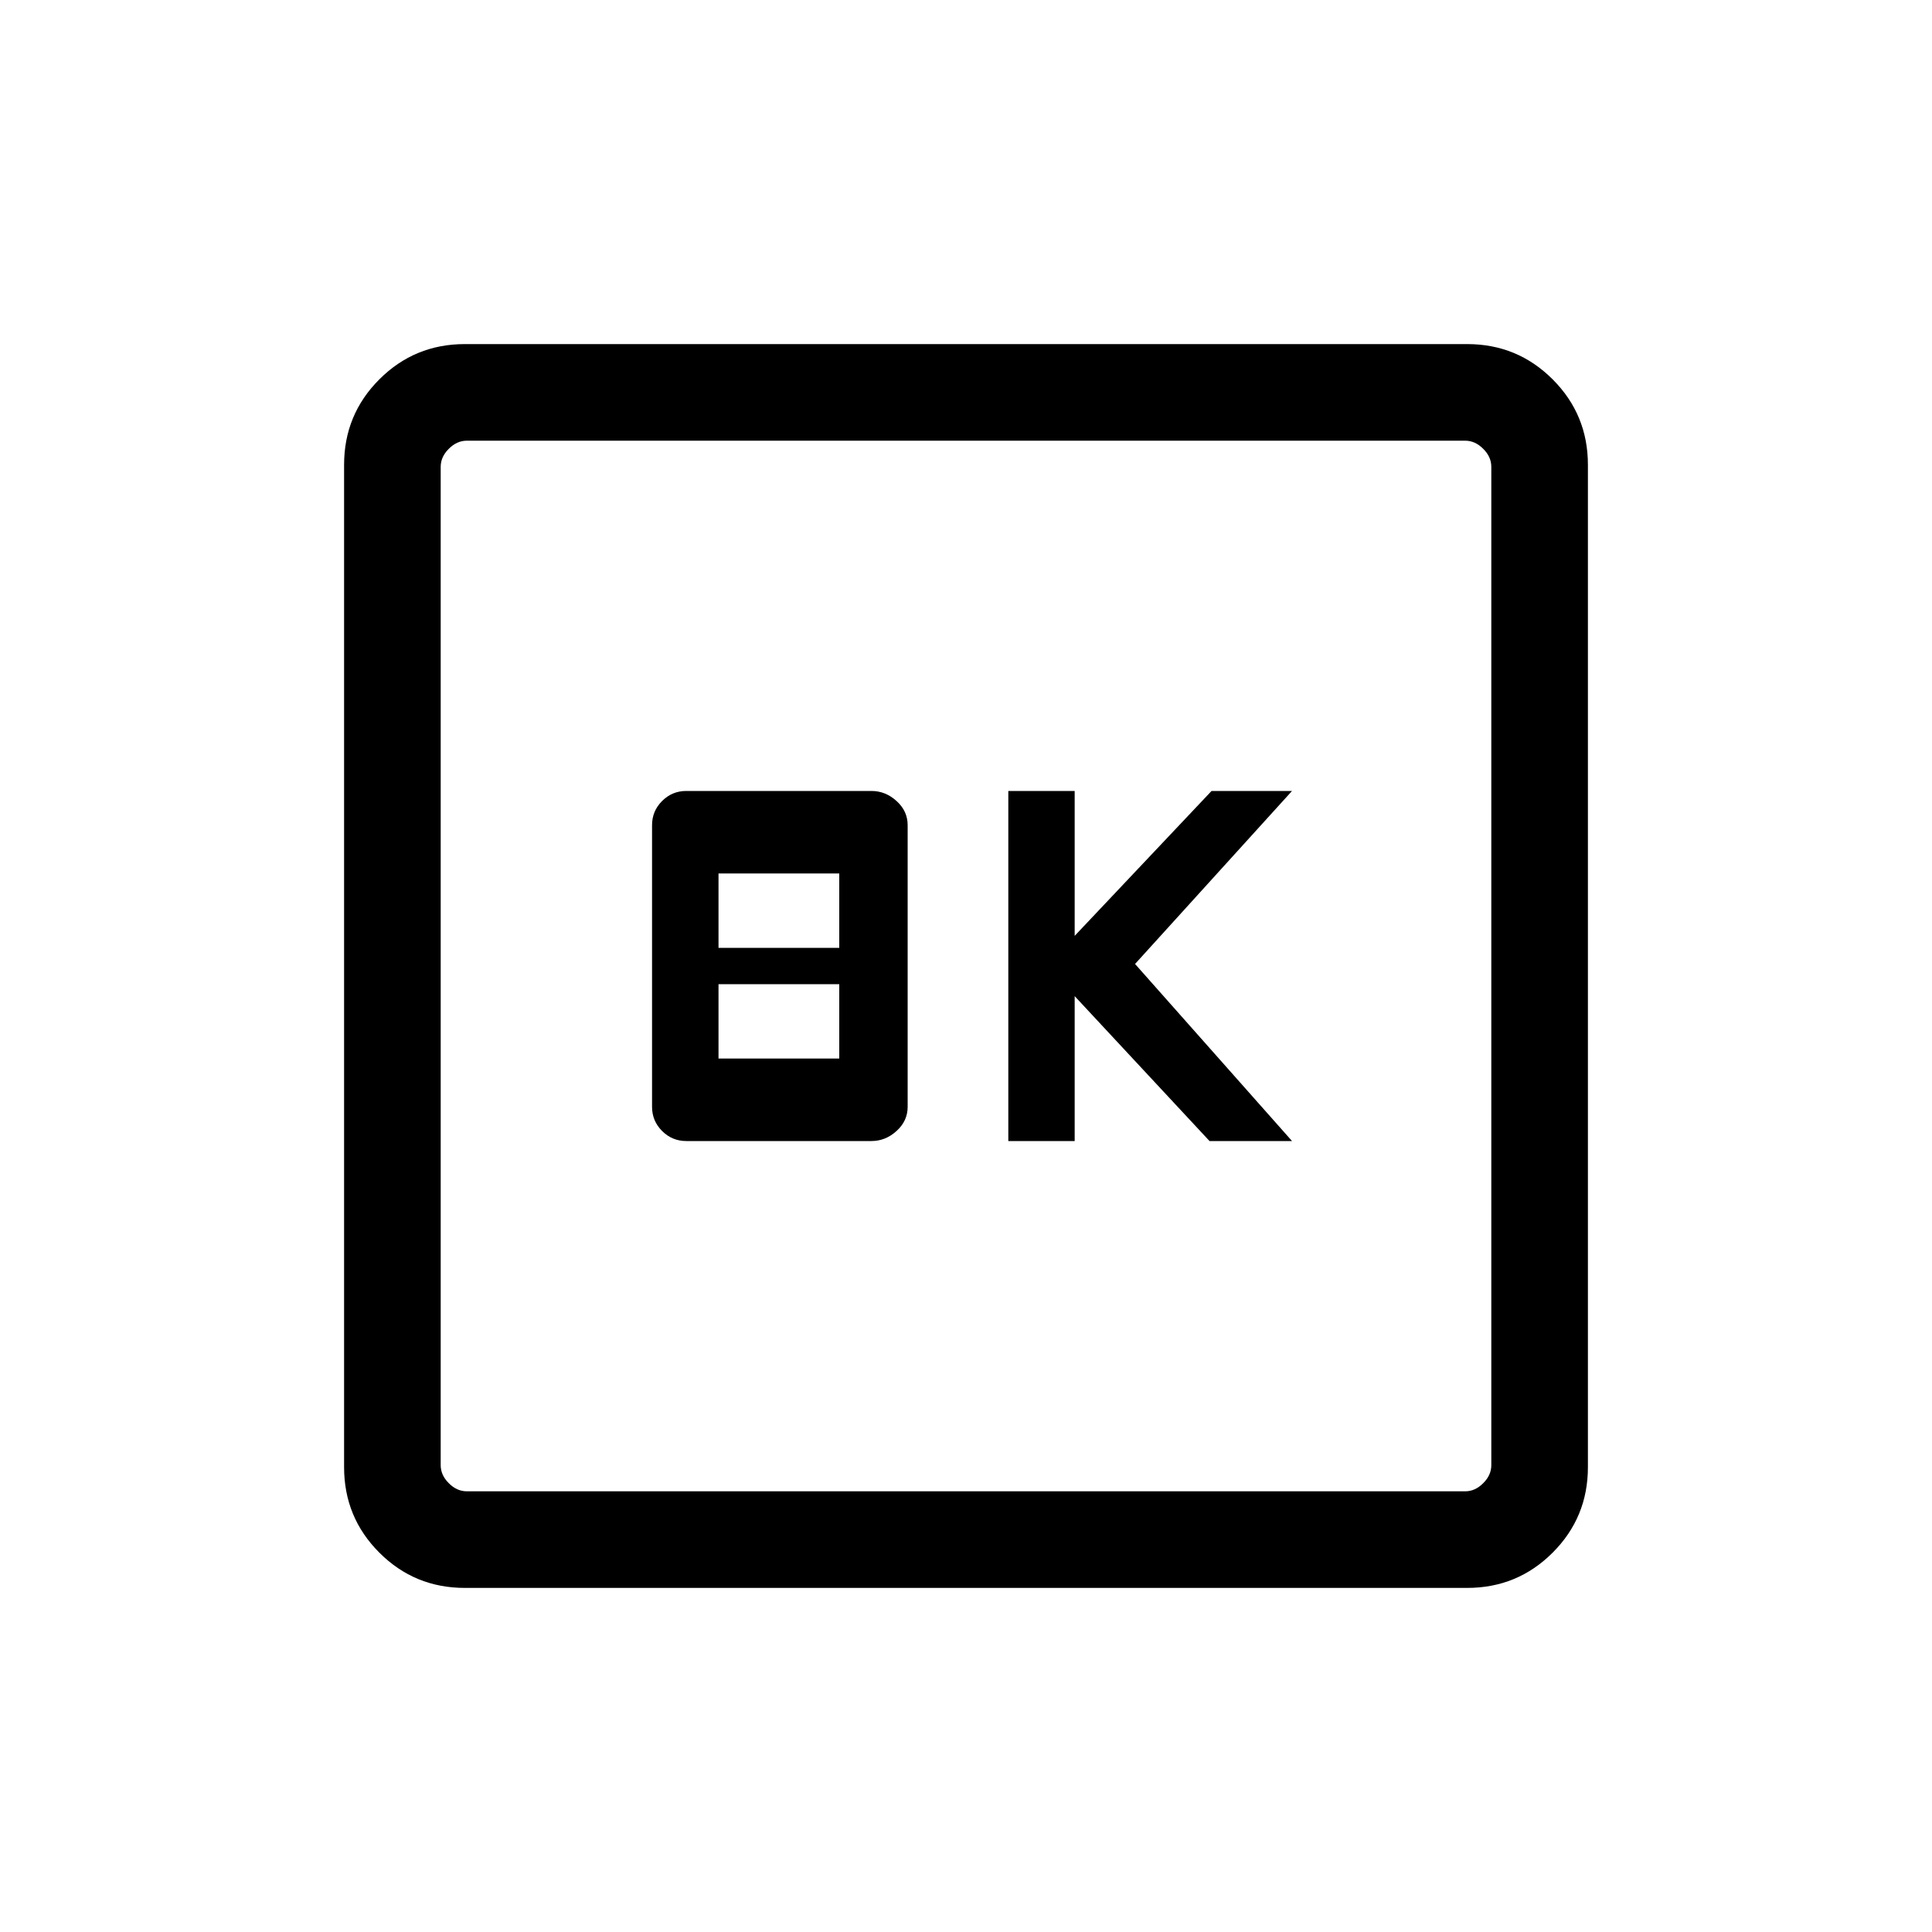 <svg xmlns="http://www.w3.org/2000/svg" height="20" width="20"><path d="M10.438 11.812h.687v-1.5l1.396 1.5h.854L11.75 9.979l1.625-1.791h-.833l-1.417 1.5v-1.5h-.687Zm-3.334 0h1.917q.146 0 .26-.104.115-.104.115-.25V8.542q0-.146-.115-.25-.114-.104-.26-.104H7.104q-.146 0-.25.104-.104.104-.104.25v2.916q0 .146.104.25.104.104.25.104Zm.334-2v-.77h1.25v.77Zm0 1.146v-.77h1.25v.77Zm-2.626 5.48q-.52 0-.885-.365t-.365-.885V4.812q0-.52.365-.885t.885-.365h10.376q.52 0 .885.365t.365.885v10.376q0 .52-.365.885t-.885.365Zm.021-1h10.334q.104 0 .187-.084.084-.083.084-.187V4.833q0-.104-.084-.187-.083-.084-.187-.084H4.833q-.104 0-.187.084-.084.083-.084.187v10.334q0 .104.084.187.083.084.187.084ZM4.562 4.562V15.438 4.562Z"/></svg>